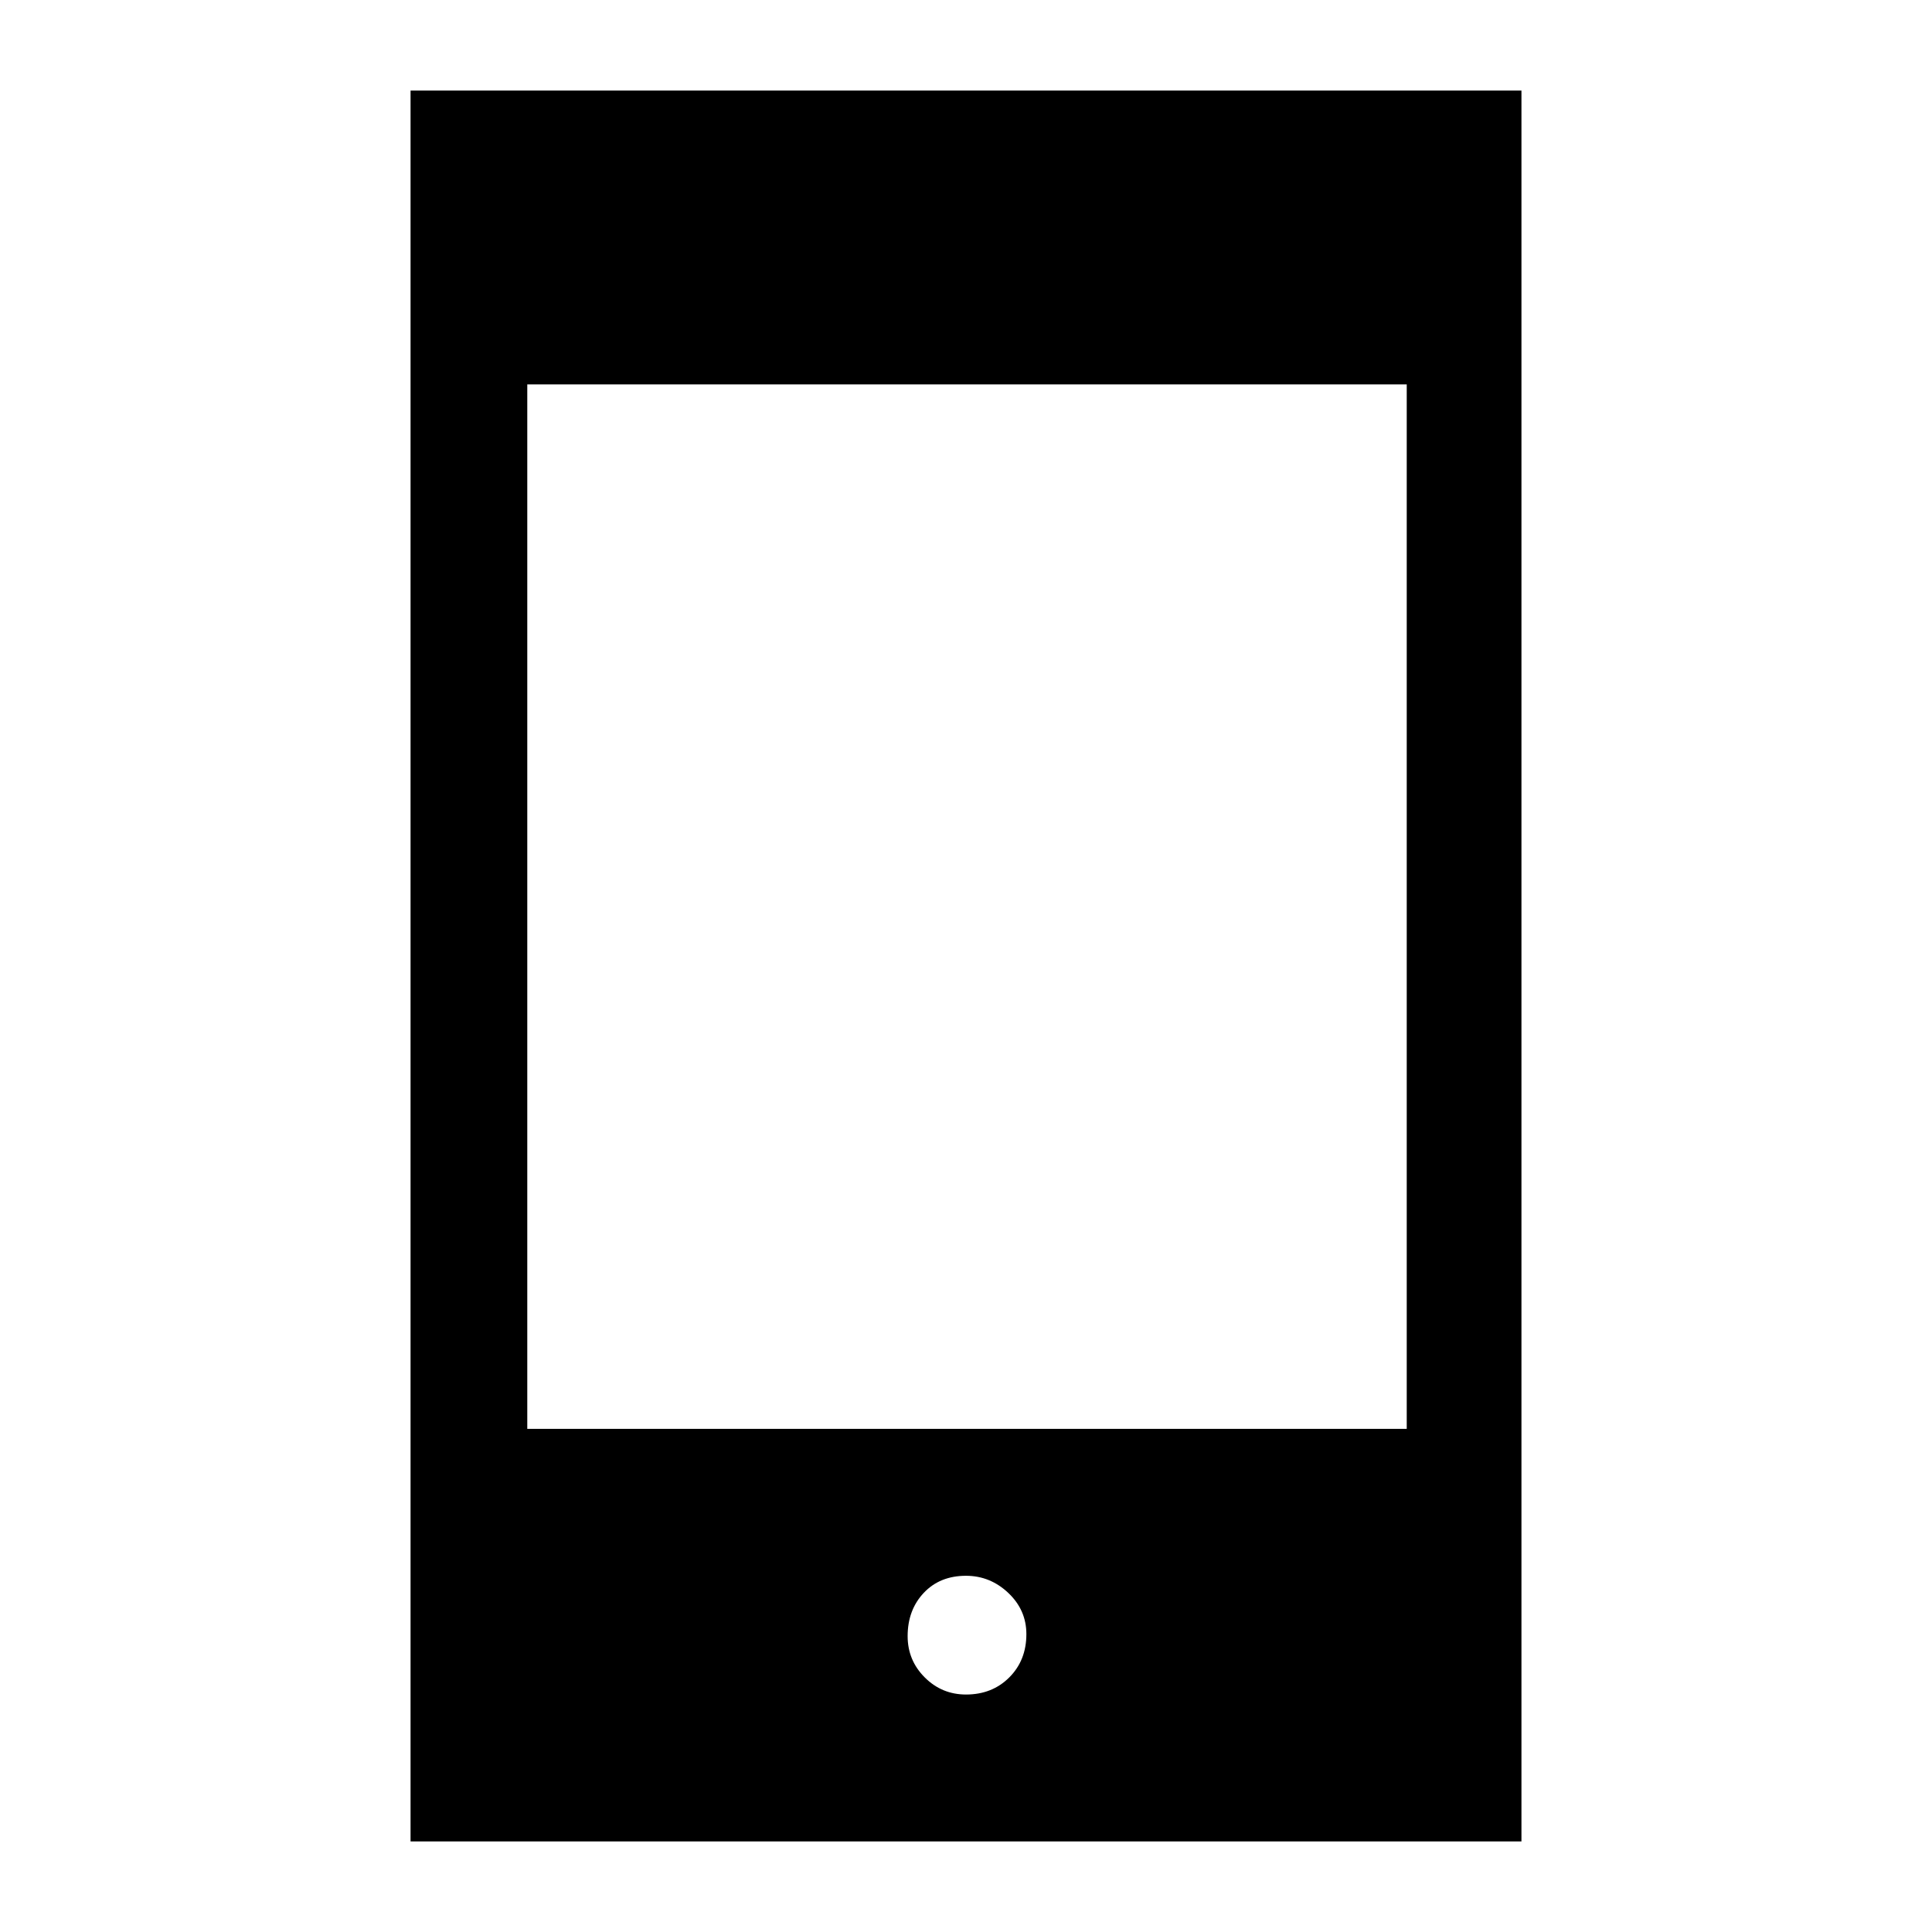 <svg xmlns="http://www.w3.org/2000/svg" height="48" width="48"><path d="M24 42.1q.65 0 1.075-.425.425-.425.425-1.075 0-.6-.45-1.025-.45-.425-1.05-.425-.65 0-1.05.425t-.4 1.075q0 .6.425 1.025.425.425 1.025.425Zm-13.8 3.65V2.25h27.6v43.5Zm2.9-10.25h21.85V9.55H13.1Z"/></svg>